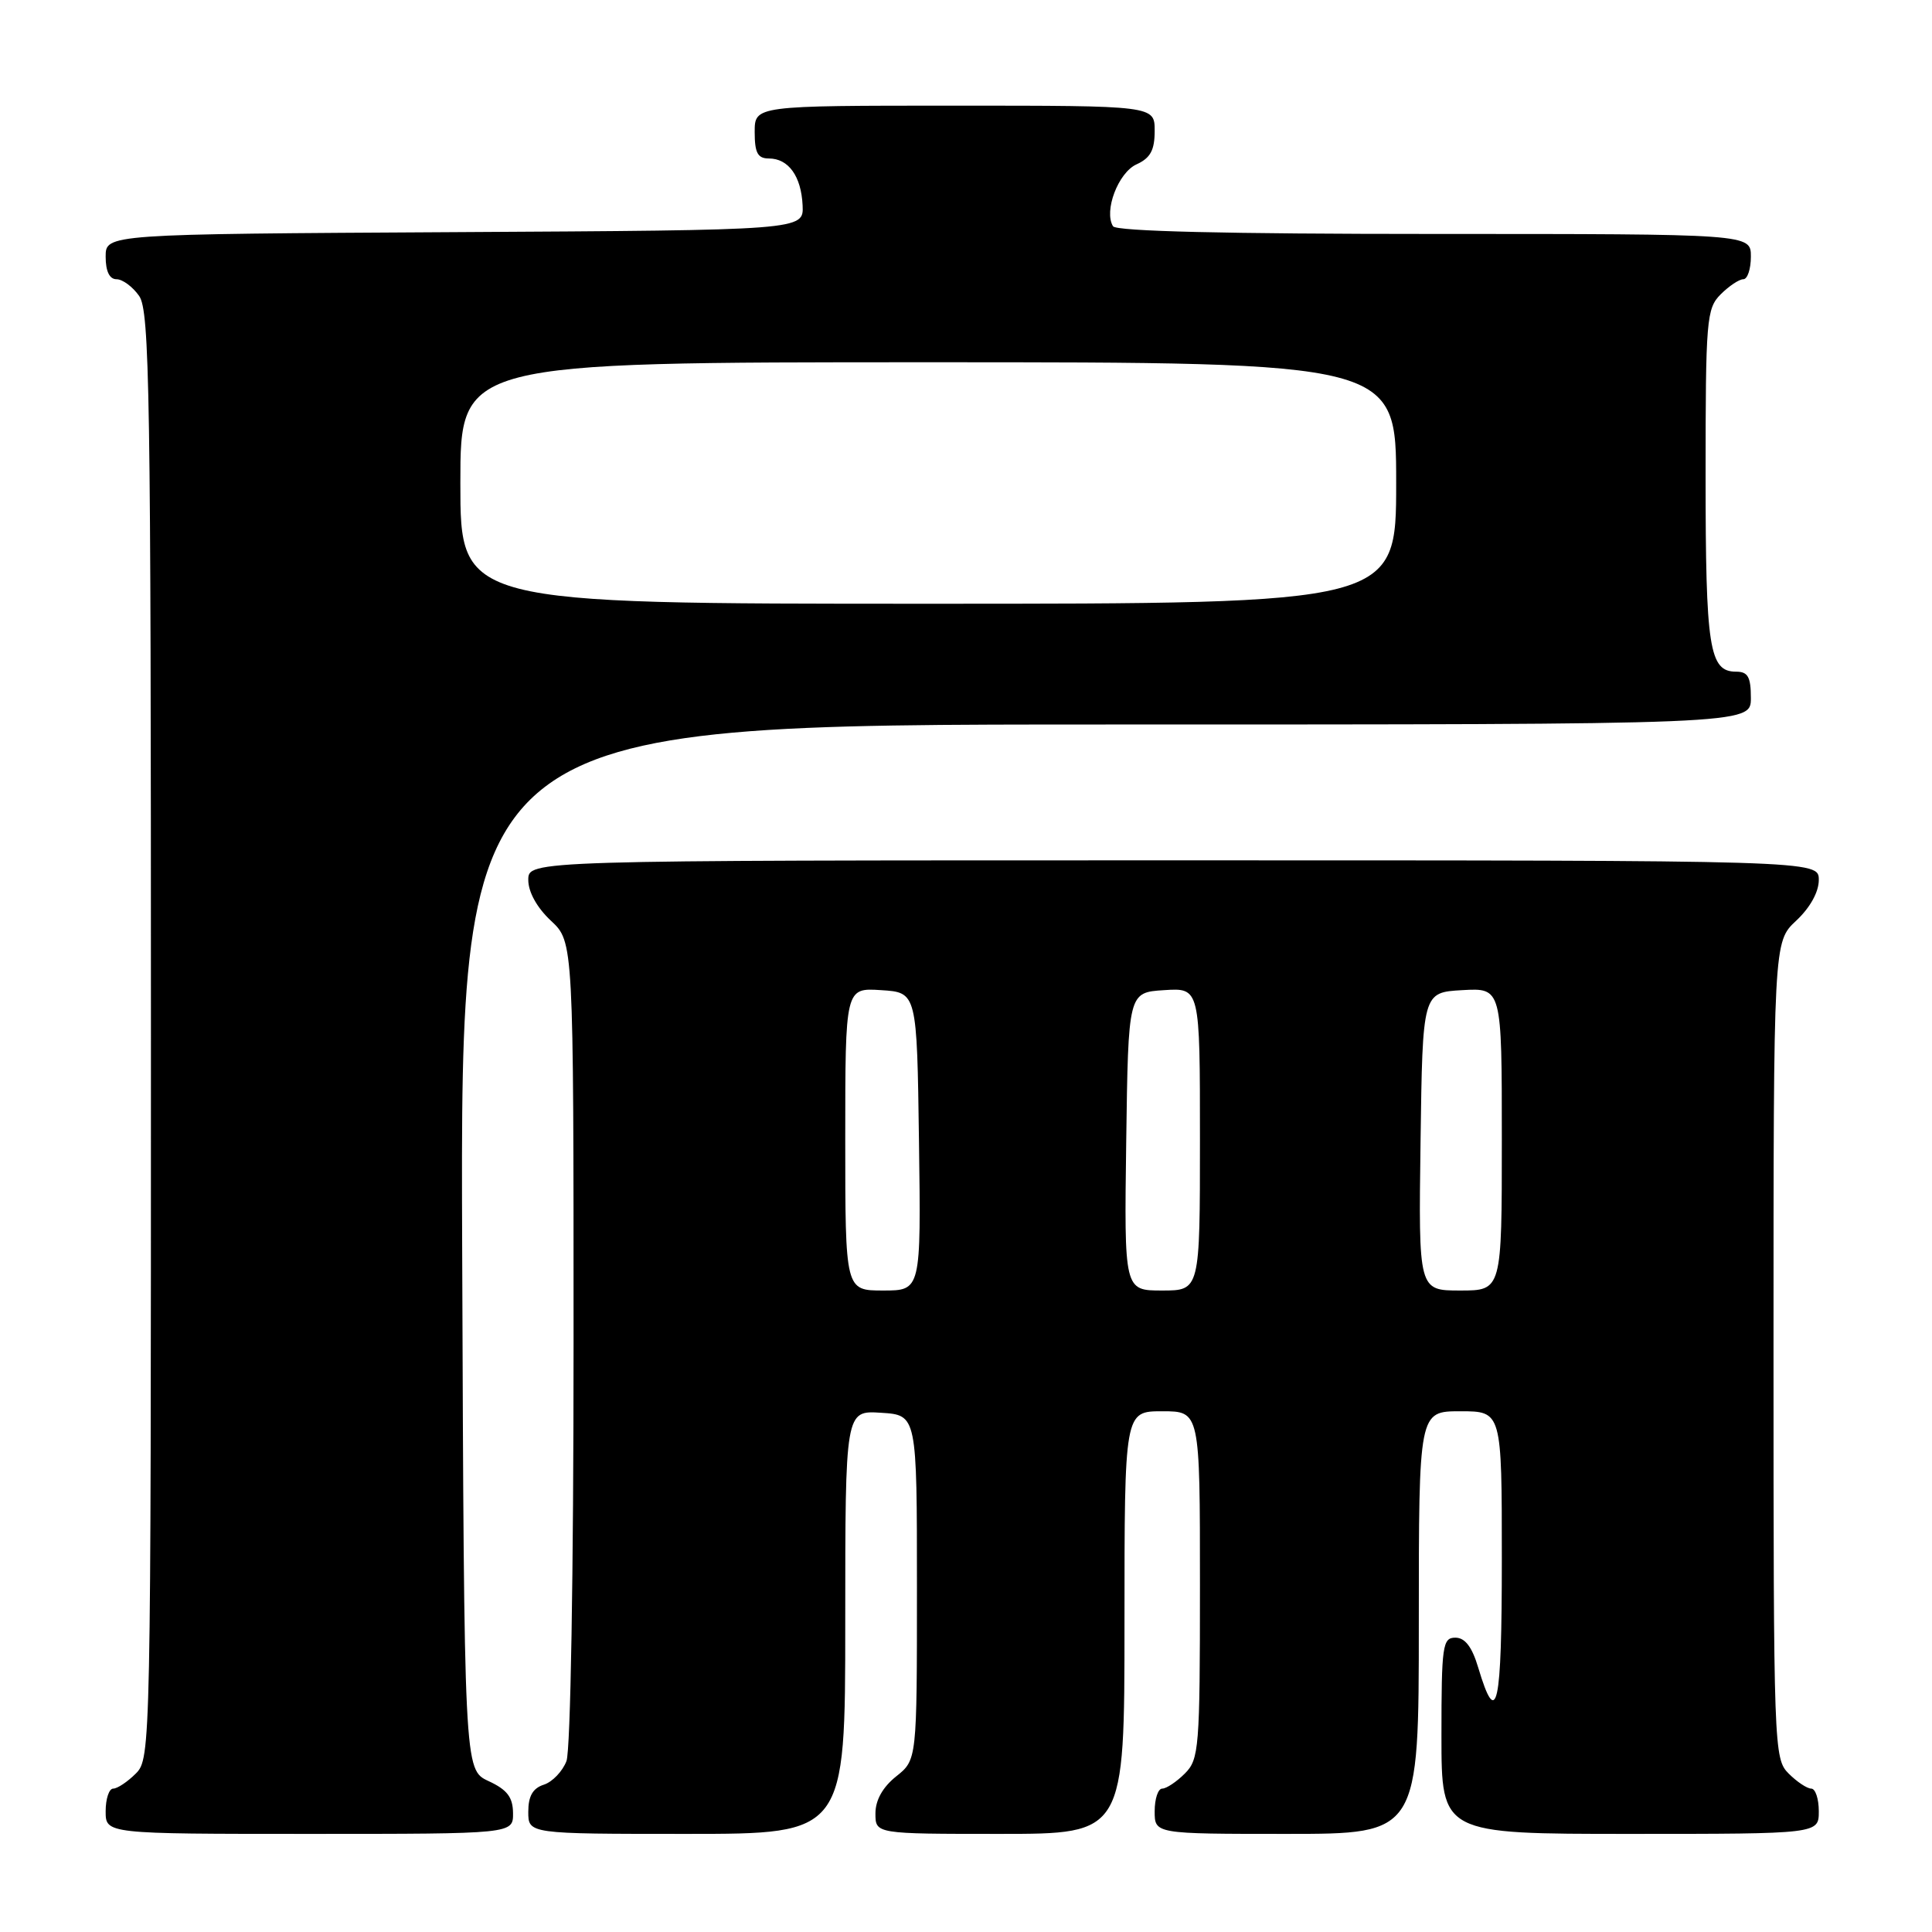 <?xml version="1.0" encoding="UTF-8" standalone="no"?>
<!DOCTYPE svg PUBLIC "-//W3C//DTD SVG 1.1//EN" "http://www.w3.org/Graphics/SVG/1.1/DTD/svg11.dtd" >
<svg xmlns="http://www.w3.org/2000/svg" xmlns:xlink="http://www.w3.org/1999/xlink" version="1.1" viewBox="0 0 256 256">
 <g >
 <path fill="currentColor"
d=" M 67.98 240.25 C 67.96 238.14 67.21 237.15 64.73 236.00 C 61.50 234.50 61.50 234.50 61.24 165.25 C 60.99 96.00 60.99 96.00 146.49 96.00 C 232.00 96.00 232.00 96.00 232.00 92.50 C 232.00 89.69 231.61 89.00 230.04 89.00 C 226.48 89.00 226.00 85.89 226.00 63.07 C 226.00 42.33 226.12 40.88 228.00 39.00 C 229.10 37.90 230.45 37.00 231.00 37.00 C 231.55 37.00 232.00 35.65 232.00 34.00 C 232.00 31.00 232.00 31.00 190.06 31.00 C 162.51 31.00 147.90 30.65 147.48 29.98 C 146.24 27.96 148.17 22.88 150.59 21.78 C 152.44 20.94 153.00 19.90 153.00 17.34 C 153.00 14.00 153.00 14.00 126.50 14.00 C 100.00 14.00 100.00 14.00 100.00 17.50 C 100.00 20.26 100.40 21.00 101.88 21.00 C 104.48 21.00 106.17 23.35 106.35 27.22 C 106.50 30.50 106.50 30.50 60.25 30.76 C 14.00 31.02 14.00 31.02 14.00 34.01 C 14.00 35.95 14.51 37.00 15.44 37.00 C 16.24 37.00 17.59 38.00 18.44 39.22 C 19.83 41.20 20.00 52.15 20.00 137.22 C 20.00 231.67 19.97 233.03 18.00 235.00 C 16.90 236.10 15.55 237.00 15.00 237.00 C 14.45 237.00 14.00 238.35 14.00 240.00 C 14.00 243.00 14.00 243.00 41.00 243.00 C 68.00 243.00 68.00 243.00 67.98 240.25 Z  M 112.00 214.95 C 112.00 186.89 112.00 186.89 116.75 187.20 C 121.50 187.50 121.50 187.50 121.50 210.35 C 121.50 233.19 121.50 233.19 118.75 235.38 C 116.96 236.81 116.00 238.53 116.00 240.29 C 116.00 243.00 116.00 243.00 132.50 243.00 C 149.00 243.00 149.00 243.00 149.00 215.00 C 149.00 187.00 149.00 187.00 154.00 187.00 C 159.00 187.00 159.00 187.00 159.00 210.00 C 159.00 231.67 158.88 233.12 157.00 235.00 C 155.90 236.10 154.55 237.00 154.00 237.00 C 153.45 237.00 153.00 238.35 153.00 240.00 C 153.00 243.00 153.00 243.00 170.50 243.00 C 188.00 243.00 188.00 243.00 188.00 215.00 C 188.00 187.00 188.00 187.00 193.50 187.00 C 199.00 187.00 199.00 187.00 199.00 206.56 C 199.00 226.25 198.35 229.24 195.87 220.96 C 195.05 218.21 194.12 217.00 192.84 217.00 C 191.15 217.00 191.00 218.04 191.00 230.00 C 191.00 243.00 191.00 243.00 216.00 243.00 C 241.00 243.00 241.00 243.00 241.00 240.00 C 241.00 238.35 240.55 237.00 240.00 237.00 C 239.45 237.00 238.10 236.10 237.00 235.00 C 235.05 233.05 235.00 231.67 235.00 178.90 C 235.00 124.80 235.00 124.80 238.00 122.00 C 239.84 120.28 241.00 118.20 241.00 116.60 C 241.00 114.00 241.00 114.00 155.50 114.00 C 70.00 114.00 70.00 114.00 70.00 116.60 C 70.00 118.20 71.16 120.28 73.00 122.00 C 76.00 124.80 76.00 124.80 76.00 177.84 C 76.00 208.62 75.60 231.91 75.06 233.35 C 74.54 234.71 73.19 236.12 72.06 236.48 C 70.60 236.95 70.00 237.99 70.00 240.07 C 70.00 243.00 70.00 243.00 91.00 243.00 C 112.00 243.00 112.00 243.00 112.00 214.95 Z  M 61.00 64.00 C 61.00 48.00 61.00 48.00 123.00 48.00 C 185.00 48.00 185.00 48.00 185.00 64.00 C 185.00 80.00 185.00 80.00 123.00 80.00 C 61.00 80.00 61.00 80.00 61.00 64.00 Z  M 112.00 150.95 C 112.00 130.89 112.00 130.89 116.75 131.20 C 121.50 131.50 121.50 131.50 121.77 151.25 C 122.04 171.00 122.04 171.00 117.02 171.00 C 112.00 171.00 112.00 171.00 112.00 150.95 Z  M 149.23 151.25 C 149.50 131.50 149.50 131.50 154.25 131.20 C 159.00 130.89 159.00 130.89 159.00 150.95 C 159.00 171.00 159.00 171.00 153.98 171.00 C 148.96 171.00 148.96 171.00 149.23 151.25 Z  M 188.23 151.25 C 188.50 131.50 188.50 131.50 193.75 131.20 C 199.00 130.90 199.00 130.90 199.00 150.95 C 199.00 171.00 199.00 171.00 193.48 171.00 C 187.96 171.00 187.96 171.00 188.23 151.25 Z "/>
</g>
</svg>